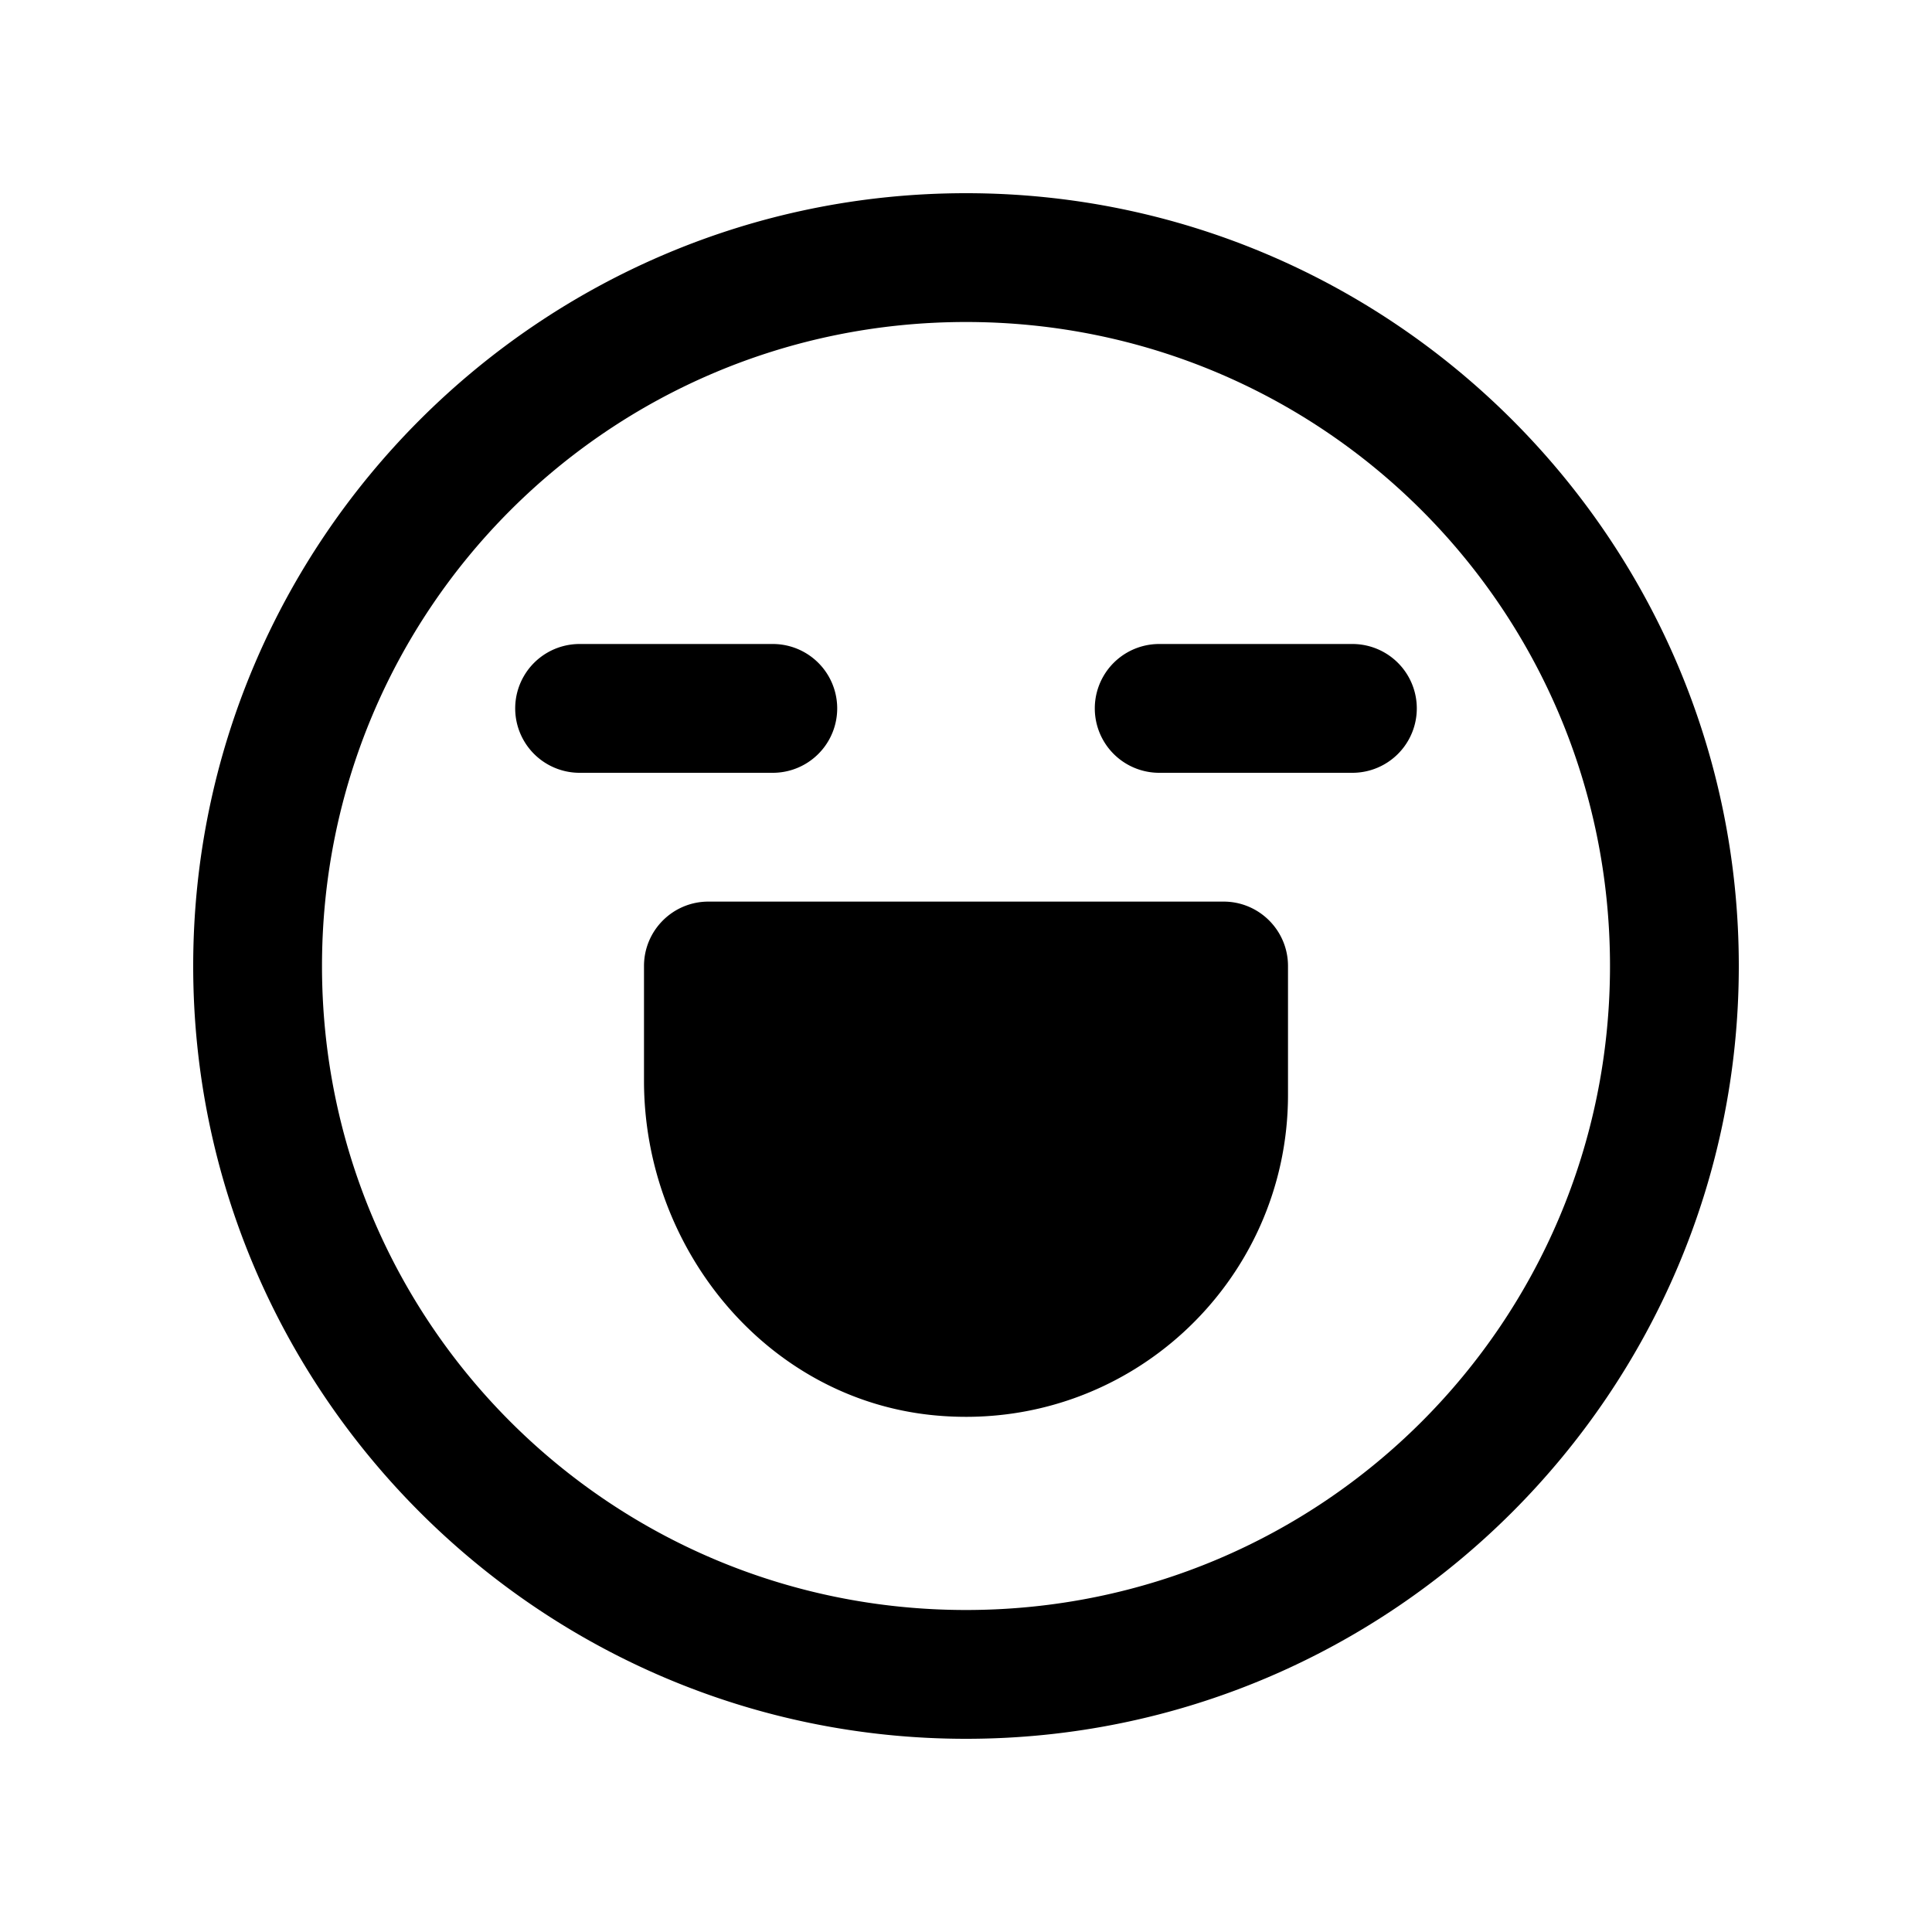 <svg xmlns="http://www.w3.org/2000/svg"  viewBox="0 0 30 30" width="30px" height="30px"><path d="M 15 3 C 8.384 3 3 8.384 3 15 C 3 21.616 8.384 27 15 27 C 21.616 27 27 21.616 27 15 C 27 8.384 21.616 3 15 3 z M 15 5 C 20.535 5 25 9.465 25 15 C 25 20.535 20.535 25 15 25 C 9.465 25 5 20.535 5 15 C 5 9.465 9.465 5 15 5 z M 9 10 A 1 1 0 1 0 9 12 L 12 12 A 1 1 0 1 0 12 10 L 9 10 z M 18 10 A 1 1 0 1 0 18 12 L 21 12 A 1 1 0 1 0 21 10 L 18 10 z M 11 14 C 10.448 14 10 14.448 10 15 L 10 16.783 C 10 19.394 11.909 21.729 14.508 21.977 C 17.49 22.262 20 19.923 20 17 L 20 15 C 20 14.448 19.552 14 19 14 L 11 14 z"/></svg>